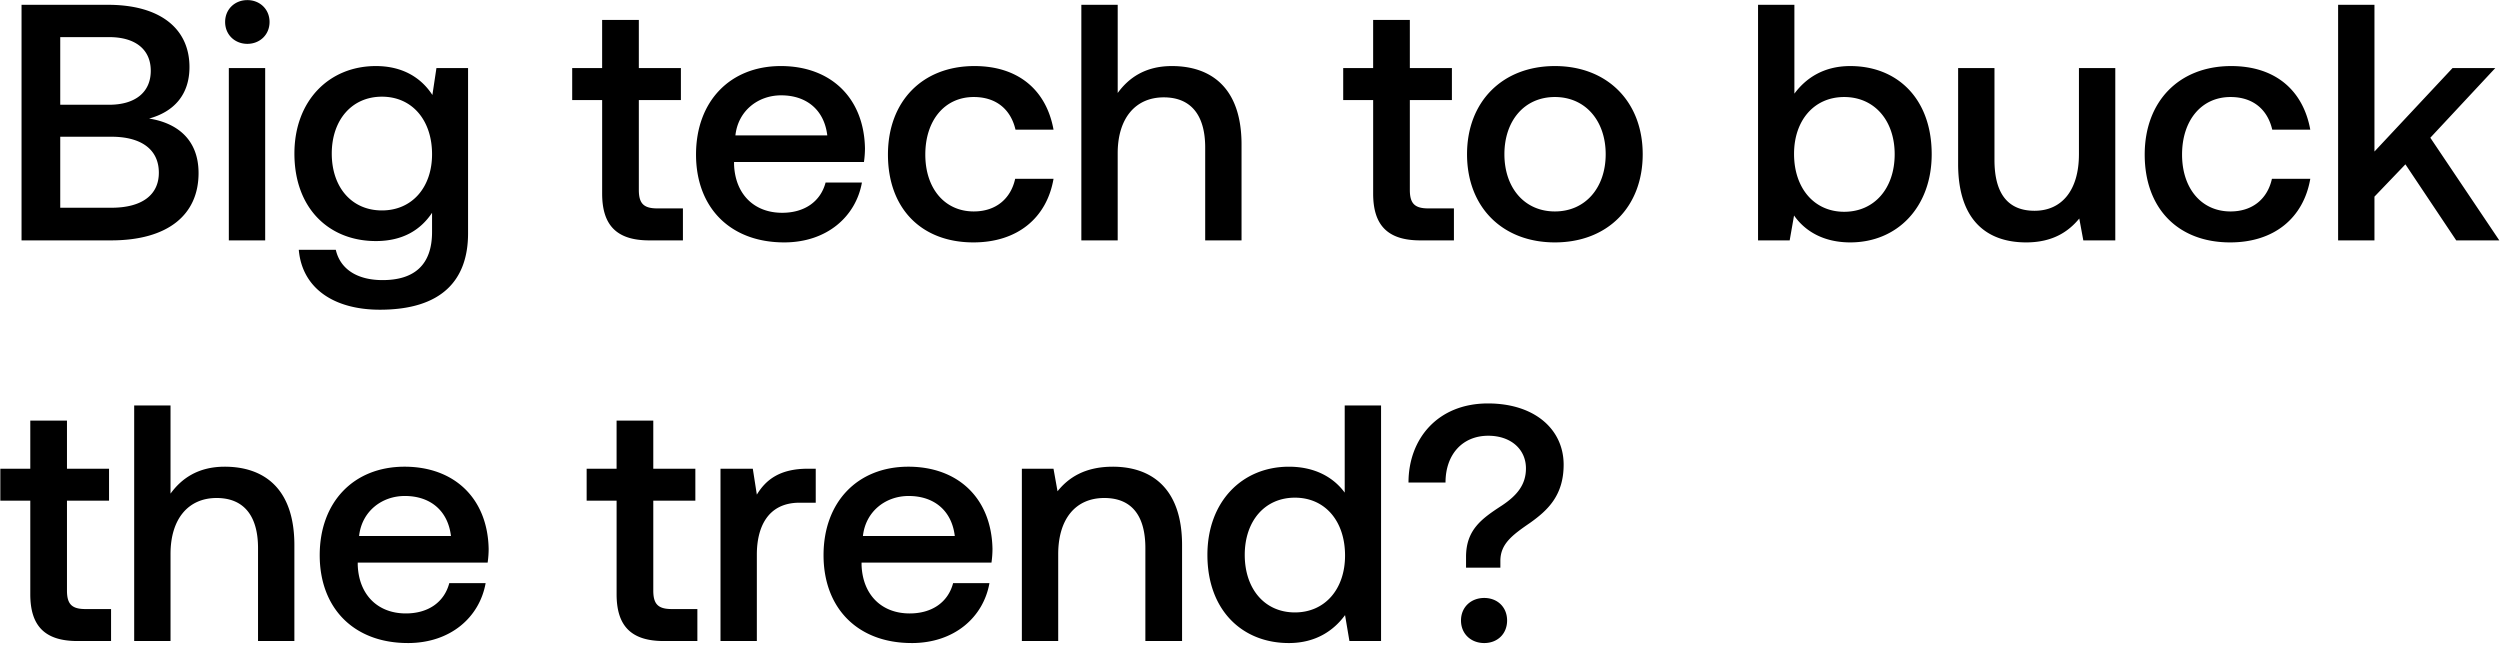 <svg width="156" height="41" viewBox="0 0 156 41" fill="none" xmlns="http://www.w3.org/2000/svg"><path d="M1.344 15H6.93c3.549 0 5.46-1.596 5.46-4.2 0-2.1-1.344-3.129-3.087-3.402 1.533-.42 2.52-1.47 2.52-3.213C11.823 1.77 9.975.3 6.741.3H1.344V15zm5.46-12.684c1.68 0 2.604.798 2.604 2.1 0 1.323-.945 2.121-2.604 2.121H3.759V2.316h3.045zm.147 6.216c1.869 0 2.961.798 2.961 2.247 0 1.365-1.029 2.184-2.961 2.184H3.759V8.532h3.192zm8.483-5.796c.777 0 1.386-.567 1.386-1.365S16.211.006 15.434.006c-.777 0-1.386.567-1.386 1.365s.609 1.365 1.386 1.365zM14.279 15h2.268V4.248h-2.268V15zm12.702-9.072c-.693-1.071-1.848-1.806-3.528-1.806-2.919 0-5.082 2.163-5.082 5.46 0 3.423 2.163 5.46 5.082 5.46 1.68 0 2.793-.693 3.507-1.764v1.197c0 2.058-1.113 3.003-3.087 3.003-1.596 0-2.646-.693-2.919-1.89h-2.31c.21 2.415 2.205 3.738 5.061 3.738 3.864 0 5.502-1.848 5.502-4.767V4.248h-1.974l-.252 1.68zm-3.15 7.203c-1.89 0-3.129-1.449-3.129-3.549 0-2.079 1.24-3.549 3.13-3.549s3.128 1.47 3.128 3.591c0 2.058-1.239 3.507-3.129 3.507zm13.743-1.05c0 1.953.882 2.919 2.94 2.919h2.1v-1.995h-1.596c-.861 0-1.155-.315-1.155-1.155V6.243h2.625V4.248h-2.625V1.245h-2.29v3.003h-1.868v1.995h1.869v5.838zm11.36 3.045c2.667 0 4.473-1.617 4.85-3.738h-2.267c-.315 1.197-1.323 1.89-2.71 1.89-1.784 0-2.94-1.197-3.002-3.024v-.147h8.106a6.16 6.16 0 00.063-.861c-.063-3.15-2.142-5.124-5.25-5.124-3.171 0-5.292 2.205-5.292 5.523 0 3.297 2.12 5.481 5.502 5.481zm-3.045-6.678c.168-1.533 1.407-2.499 2.856-2.499 1.575 0 2.688.903 2.877 2.499h-5.733zm14.853 6.678c2.751 0 4.578-1.533 4.998-3.969h-2.394c-.273 1.239-1.197 2.037-2.583 2.037-1.827 0-3.024-1.449-3.024-3.549 0-2.121 1.197-3.591 3.024-3.591 1.407 0 2.31.777 2.604 2.037h2.373c-.44-2.436-2.163-3.969-4.935-3.969-3.255 0-5.397 2.205-5.397 5.523 0 3.36 2.08 5.481 5.334 5.481zM73.125 4.122c-1.68 0-2.709.756-3.38 1.68V.3h-2.269V15h2.268V9.561c0-2.163 1.092-3.486 2.877-3.486 1.68 0 2.583 1.092 2.583 3.129V15h2.268V9.015c0-3.591-1.953-4.893-4.347-4.893zm12.56 7.959c0 1.953.882 2.919 2.94 2.919h2.1v-1.995h-1.596c-.861 0-1.155-.315-1.155-1.155V6.243h2.625V4.248h-2.625V1.245h-2.29v3.003h-1.868v1.995h1.869v5.838zm11.34 3.045c3.275 0 5.48-2.205 5.48-5.502 0-3.276-2.205-5.502-5.48-5.502-3.277 0-5.482 2.226-5.482 5.502 0 3.297 2.205 5.502 5.481 5.502zm0-1.932c-1.912 0-3.15-1.491-3.15-3.57 0-2.079 1.238-3.57 3.15-3.57 1.91 0 3.17 1.491 3.17 3.57 0 2.079-1.26 3.57-3.17 3.57zm18.431-9.072c-1.659 0-2.772.756-3.486 1.722V.3h-2.268V15h1.974l.273-1.554c.672.966 1.827 1.68 3.507 1.68 2.94 0 5.082-2.205 5.082-5.502 0-3.465-2.142-5.502-5.082-5.502zm-.378 9.093c-1.89 0-3.129-1.491-3.129-3.612 0-2.079 1.239-3.549 3.129-3.549s3.15 1.47 3.15 3.57c0 2.121-1.26 3.591-3.15 3.591zm14.648-3.591c0 2.226-1.05 3.528-2.772 3.528-1.659 0-2.499-1.071-2.499-3.171V4.248h-2.268v5.985c0 3.675 1.953 4.893 4.242 4.893 1.659 0 2.646-.672 3.318-1.491l.252 1.365h1.995V4.248h-2.268v5.376zm9.438 5.502c2.751 0 4.578-1.533 4.998-3.969h-2.394c-.273 1.239-1.197 2.037-2.583 2.037-1.827 0-3.024-1.449-3.024-3.549 0-2.121 1.197-3.591 3.024-3.591 1.407 0 2.31.777 2.604 2.037h2.373c-.441-2.436-2.163-3.969-4.935-3.969-3.255 0-5.397 2.205-5.397 5.523 0 3.36 2.079 5.481 5.334 5.481zm6.734-.126h2.268v-2.73l1.932-2.016L153.269 15h2.688l-4.305-6.405 4.053-4.347h-2.667l-4.872 5.208V.3h-2.268V15zM1.89 37.081c0 1.953.882 2.919 2.94 2.919h2.1v-1.995H5.334c-.861 0-1.155-.315-1.155-1.155v-5.607h2.625v-1.995H4.179v-3.003H1.89v3.003H.021v1.995H1.89v5.838zm12.132-7.959c-1.68 0-2.71.756-3.381 1.68V25.3H8.373V40h2.268v-5.439c0-2.163 1.092-3.486 2.877-3.486 1.68 0 2.583 1.092 2.583 3.129V40h2.268v-5.985c0-3.591-1.953-4.893-4.347-4.893zm11.43 11.004c2.667 0 4.473-1.617 4.851-3.738h-2.268c-.315 1.197-1.323 1.89-2.709 1.89-1.785 0-2.94-1.197-3.003-3.024v-.147h8.106a6.16 6.16 0 00.063-.861c-.063-3.15-2.142-5.124-5.25-5.124-3.17 0-5.292 2.205-5.292 5.523 0 3.297 2.121 5.481 5.502 5.481zm-3.045-6.678c.168-1.533 1.407-2.499 2.856-2.499 1.575 0 2.688.903 2.877 2.499h-5.733zm16.069 3.633c0 1.953.882 2.919 2.94 2.919h2.1v-1.995H41.92c-.861 0-1.155-.315-1.155-1.155v-5.607h2.625v-1.995h-2.625v-3.003h-2.29v3.003h-1.868v1.995h1.869v5.838zm11.922-7.833c-1.764 0-2.625.714-3.171 1.617l-.252-1.617h-2.016V40h2.268v-5.397c0-1.659.65-3.234 2.667-3.234h1.008v-2.121h-.504zm6.493 10.878c2.667 0 4.473-1.617 4.85-3.738h-2.267c-.315 1.197-1.323 1.89-2.71 1.89-1.784 0-2.94-1.197-3.002-3.024v-.147h8.106a6.16 6.16 0 00.063-.861c-.063-3.15-2.142-5.124-5.25-5.124-3.171 0-5.292 2.205-5.292 5.523 0 3.297 2.12 5.481 5.502 5.481zm-3.045-6.678c.168-1.533 1.407-2.499 2.856-2.499 1.575 0 2.688.903 2.877 2.499h-5.733zm15.588-4.326c-1.743 0-2.772.693-3.444 1.533l-.252-1.407h-1.974V40h2.268v-5.418c0-2.184 1.071-3.507 2.877-3.507 1.701 0 2.562 1.092 2.562 3.129V40h2.29v-5.985c0-3.591-1.954-4.893-4.327-4.893zm14.476 1.617c-.693-.945-1.848-1.617-3.486-1.617-2.92 0-5.082 2.184-5.082 5.502 0 3.444 2.163 5.502 5.082 5.502 1.7 0 2.814-.798 3.507-1.743L84.204 40h1.974V25.3H83.91v5.439zm-3.108 7.476c-1.89 0-3.13-1.47-3.13-3.591 0-2.1 1.24-3.57 3.13-3.57s3.129 1.47 3.129 3.612c0 2.079-1.24 3.549-3.13 3.549zm9.398-8.106c0-1.743 1.05-2.919 2.667-2.919 1.407 0 2.352.84 2.352 2.037 0 1.008-.546 1.68-1.49 2.31-1.26.819-2.248 1.512-2.248 3.213v.672h2.142v-.42c0-1.05.714-1.596 1.848-2.373 1.092-.777 2.1-1.701 2.1-3.633 0-2.205-1.806-3.822-4.725-3.822-3.129 0-4.956 2.205-4.956 4.935h2.31zm.966 8.61c0 .84.63 1.407 1.45 1.407.818 0 1.427-.567 1.427-1.407 0-.84-.609-1.407-1.428-1.407s-1.449.567-1.449 1.407z" fill="#000"/></svg>
